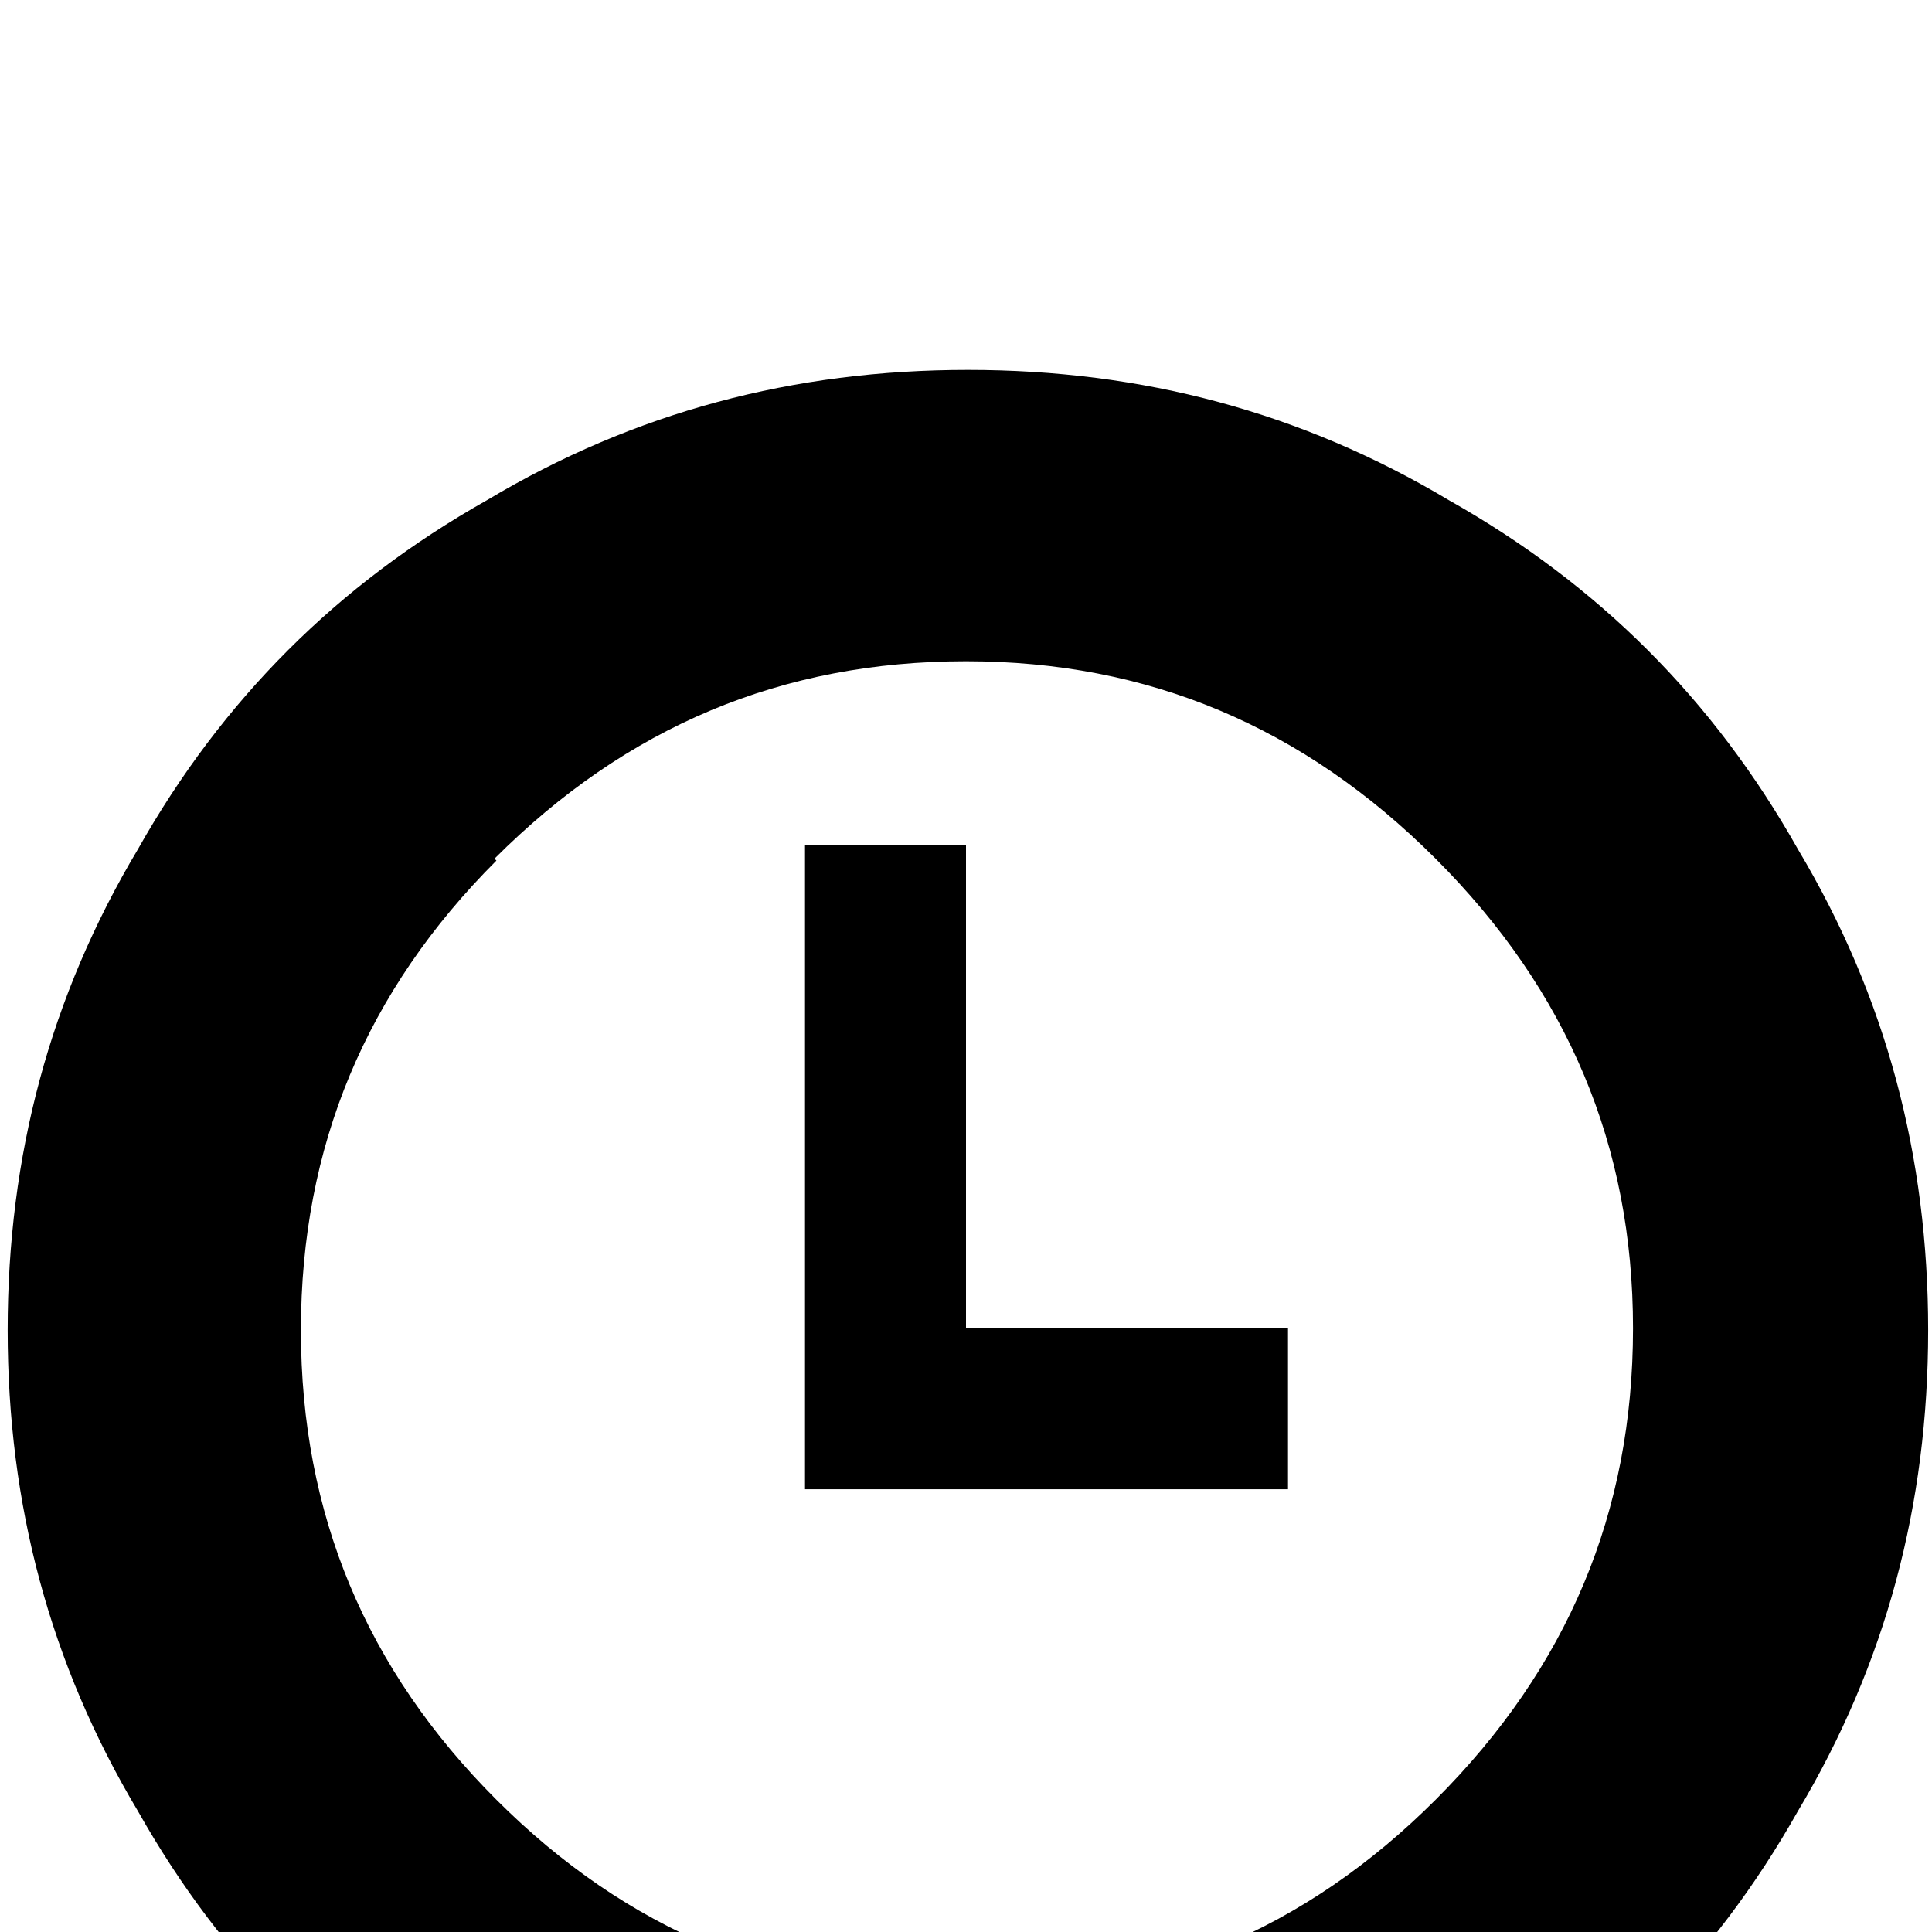 <svg xmlns="http://www.w3.org/2000/svg" viewBox="0 -189 1008 1008"><path fill="currentColor" d="M672 588H420V252h84v252h168v84zM258 259l1 1c-68 68-102 149-102 245s34 177 102 245 149 102 245 102 177-34 245-102c69-69 103-150 103-246 0-95-34-176-103-245S599 156 504 156c-96 0-177 34-246 103zM72 756C26 679 4 596 4 505s22-174 68-251c44-78 104-138 182-182C331 26 414 4 505 4s174 22 251 68c78 44 138 104 182 182 46 77 68 160 68 251s-22 174-68 251c-44 78-104 138-182 182-77 46-160 68-251 68s-174-22-251-68c-78-44-138-104-182-182z"/></svg>
